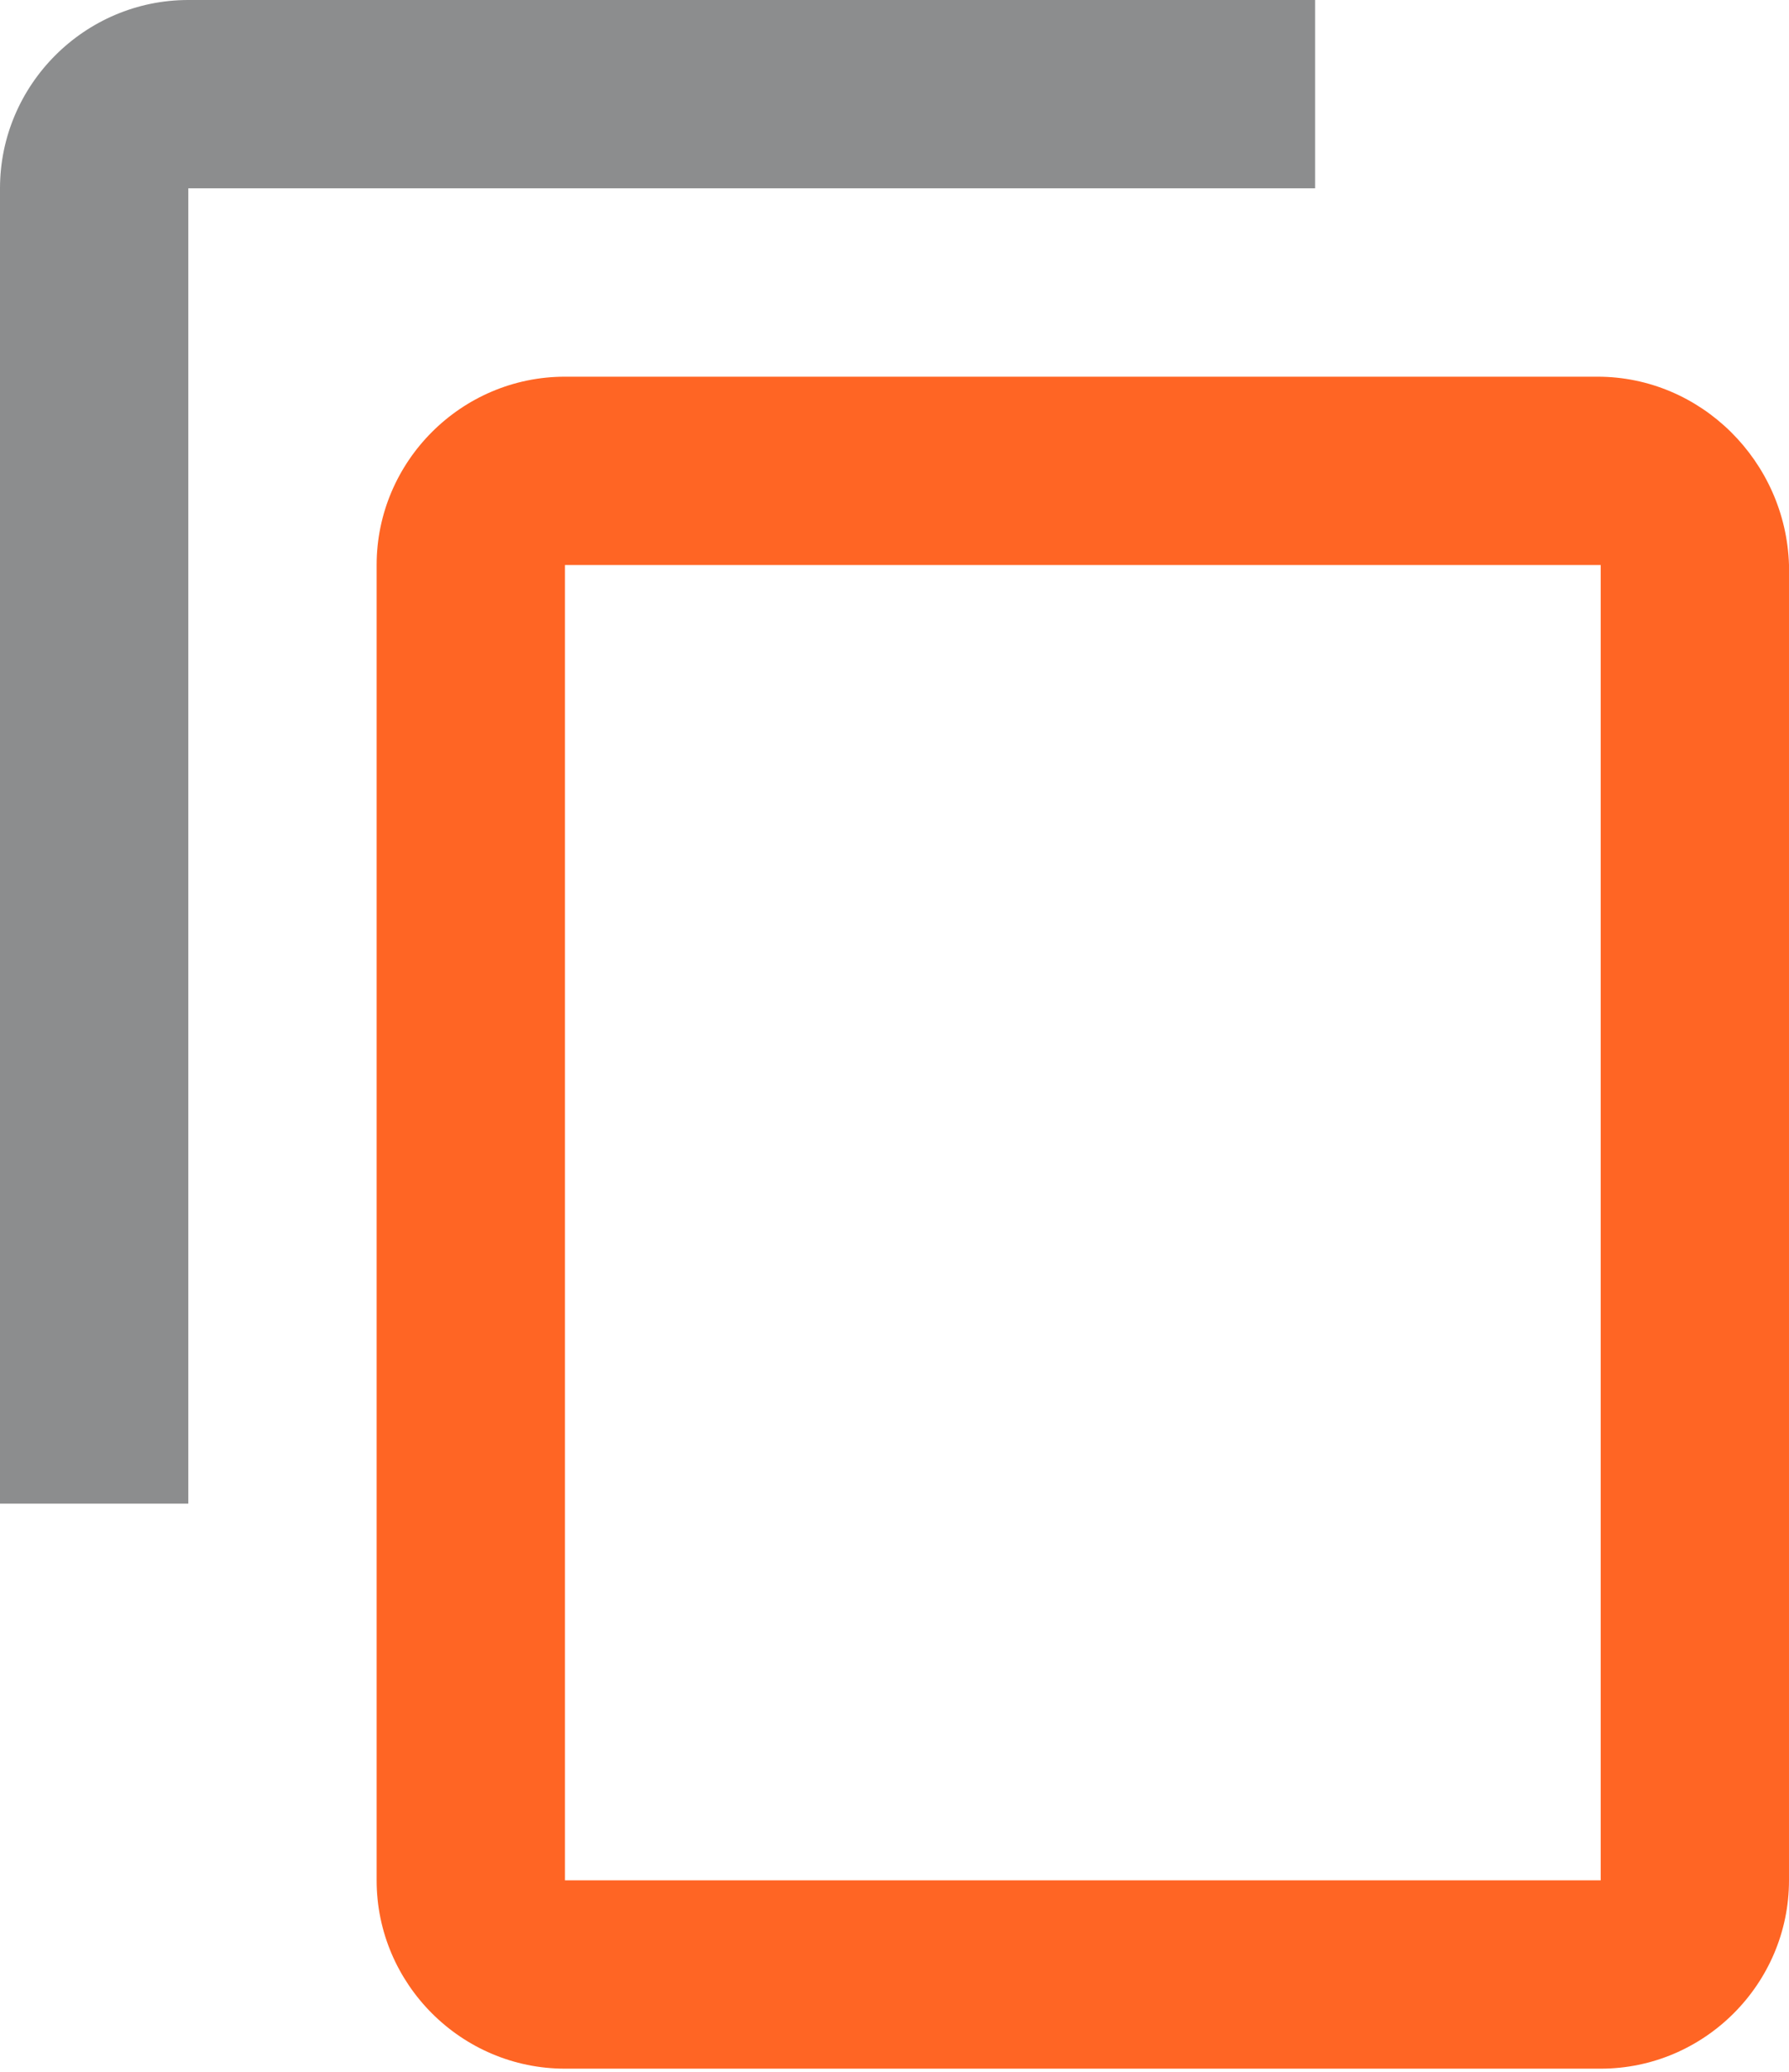 <svg xmlns="http://www.w3.org/2000/svg" viewBox="0 0 57 66"><path d="M41.9 0H6C2.7 0 0 2.7 0 6v41.9h6V6h35.9V0z" fill="#8c8d8e"/><path d="M50.9 12H18c-3.3 0-6 2.7-6 6v41.9c0 3.3 2.7 6 6 6h33c3.3 0 6-2.7 6-6V18c-.1-3.3-2.8-6-6.1-6zm0 47.9H18V18h33v41.9h-.1z" fill="#ff6524"/></svg>